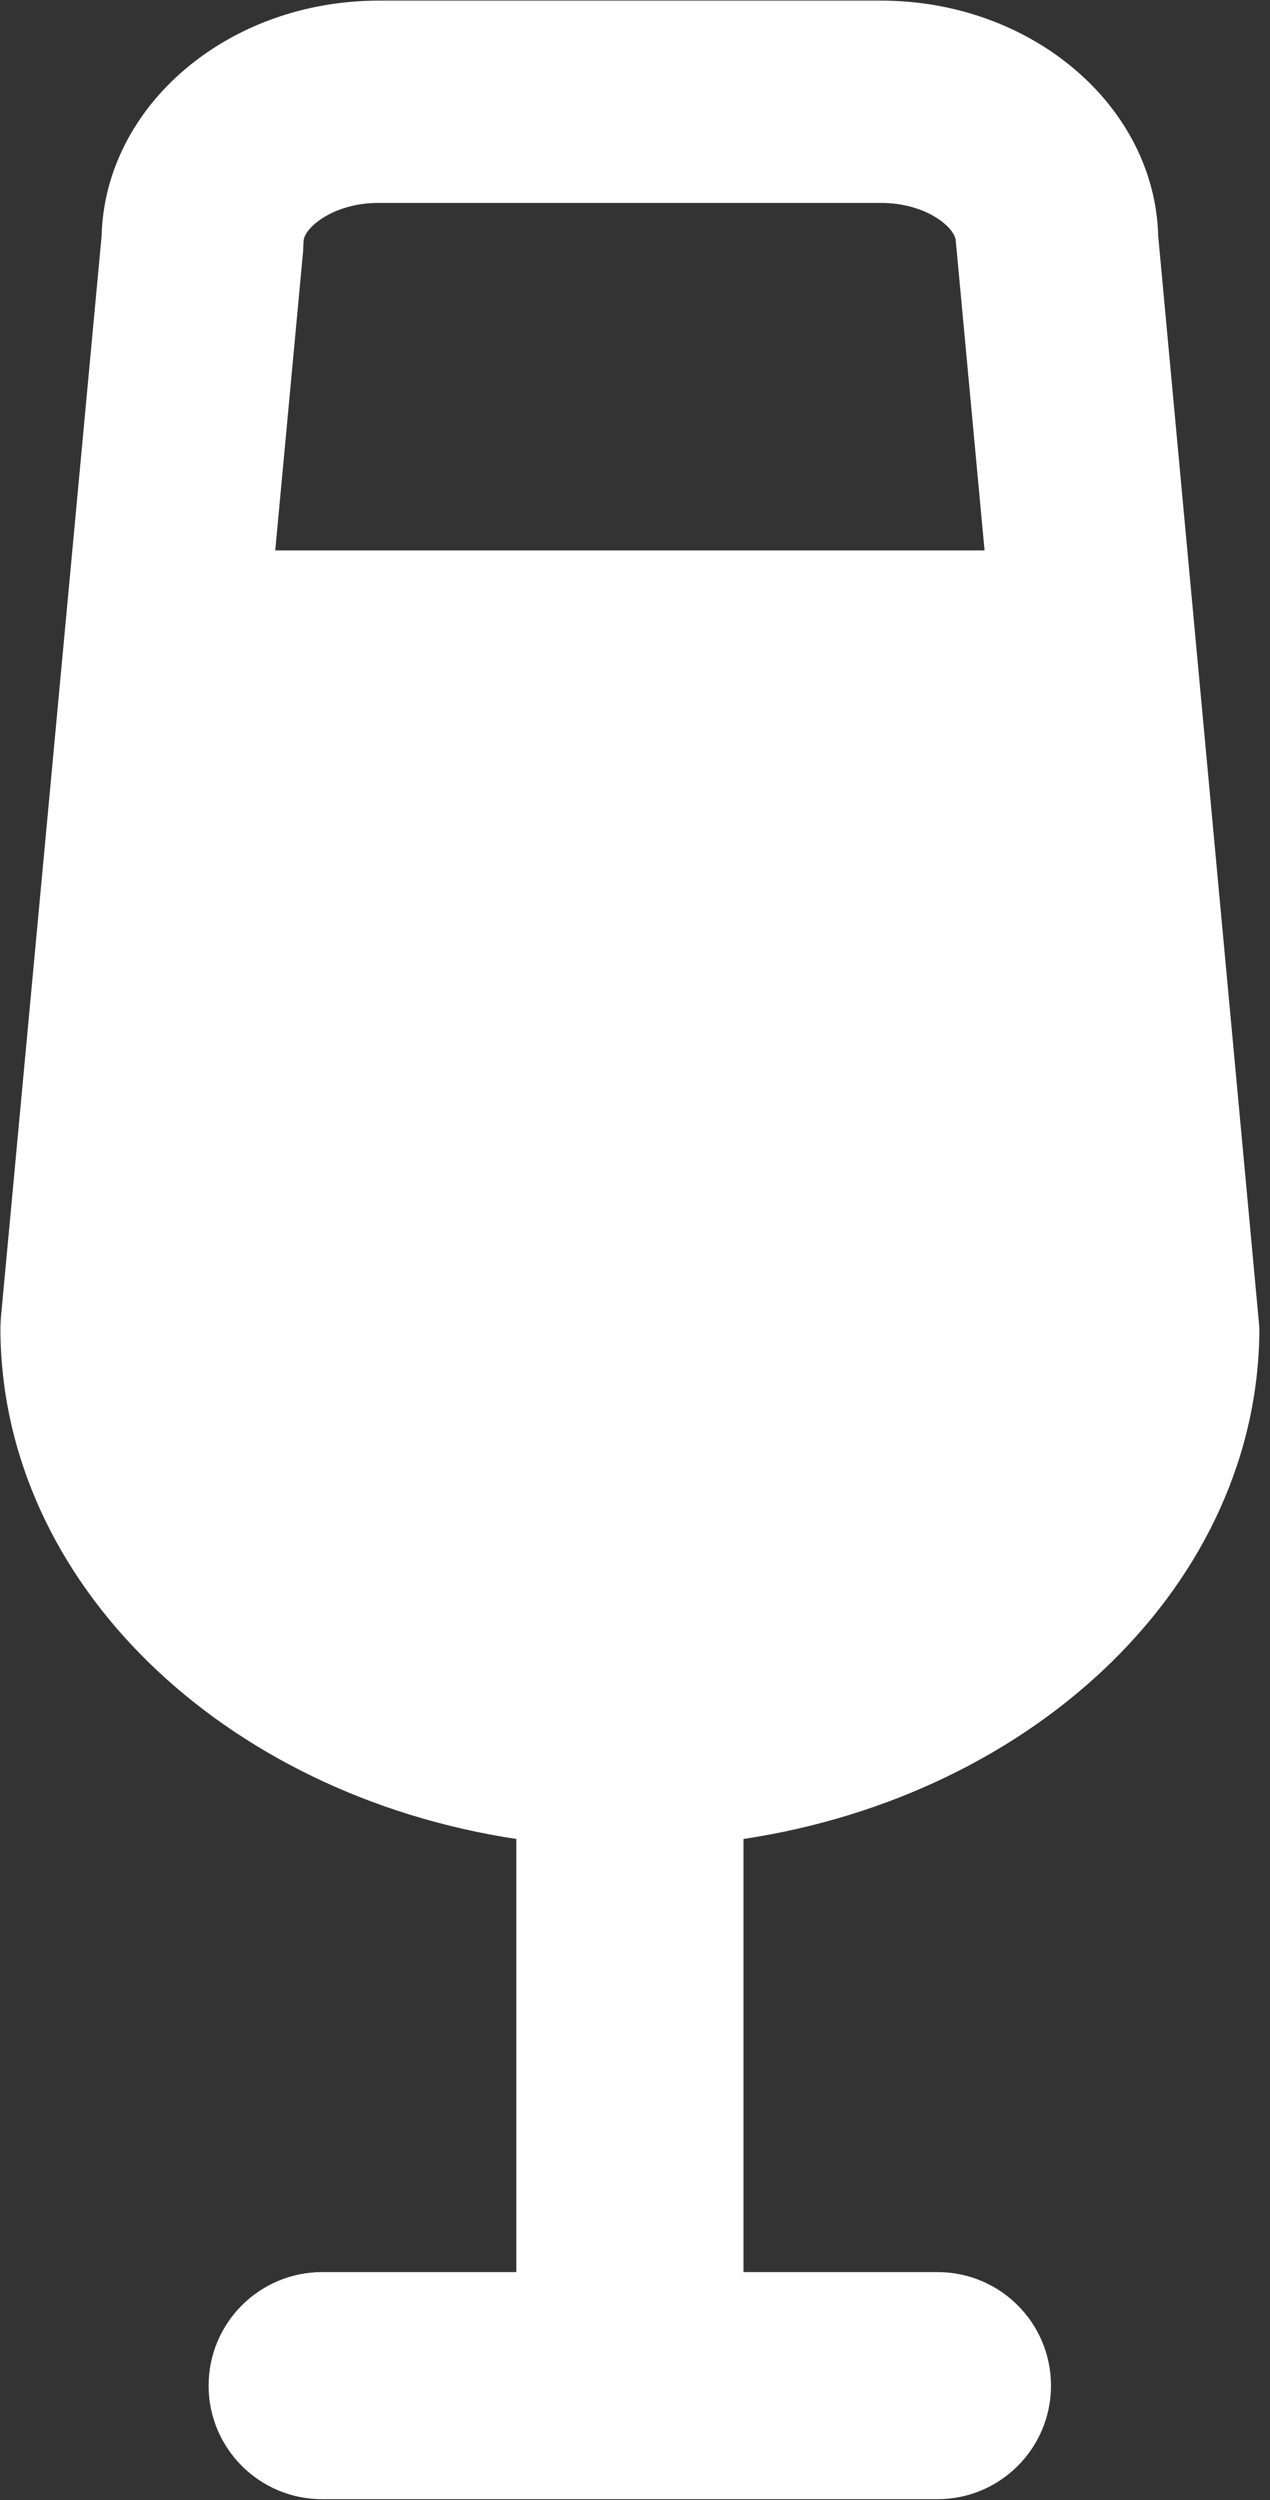 <svg width="61" height="120" viewBox="0 0 61 120" fill="none" xmlns="http://www.w3.org/2000/svg">
<rect x="0" y="0" width="61" height="120" fill="#333333" stroke="none"/>
<path d="M60.49 63.73L55.63 11.33C55.47 5.08 49.56 0.03 42.32 0.03H18.19C10.95 0.03 5.04 5.07 4.88 11.33L0.04 63.28L0.02 63.73C0.02 75.96 10.73 86.14 24.8 88.27V109.06H15.47C12.46 109.06 10.02 111.5 10.02 114.51C10.02 117.52 12.46 119.96 15.47 119.96H45.03C48.04 119.96 50.48 117.52 50.48 114.51C50.48 111.5 48.04 109.06 45.03 109.06H35.71V88.27C49.78 86.15 60.49 75.96 60.49 63.73ZM14.58 11.59C14.58 10.96 15.98 9.74 18.18 9.74H42.31C44.51 9.74 45.91 10.95 45.91 11.59L47.29 26.42H13.22L14.56 12.04L14.58 11.59Z" fill="white"/>
</svg>
